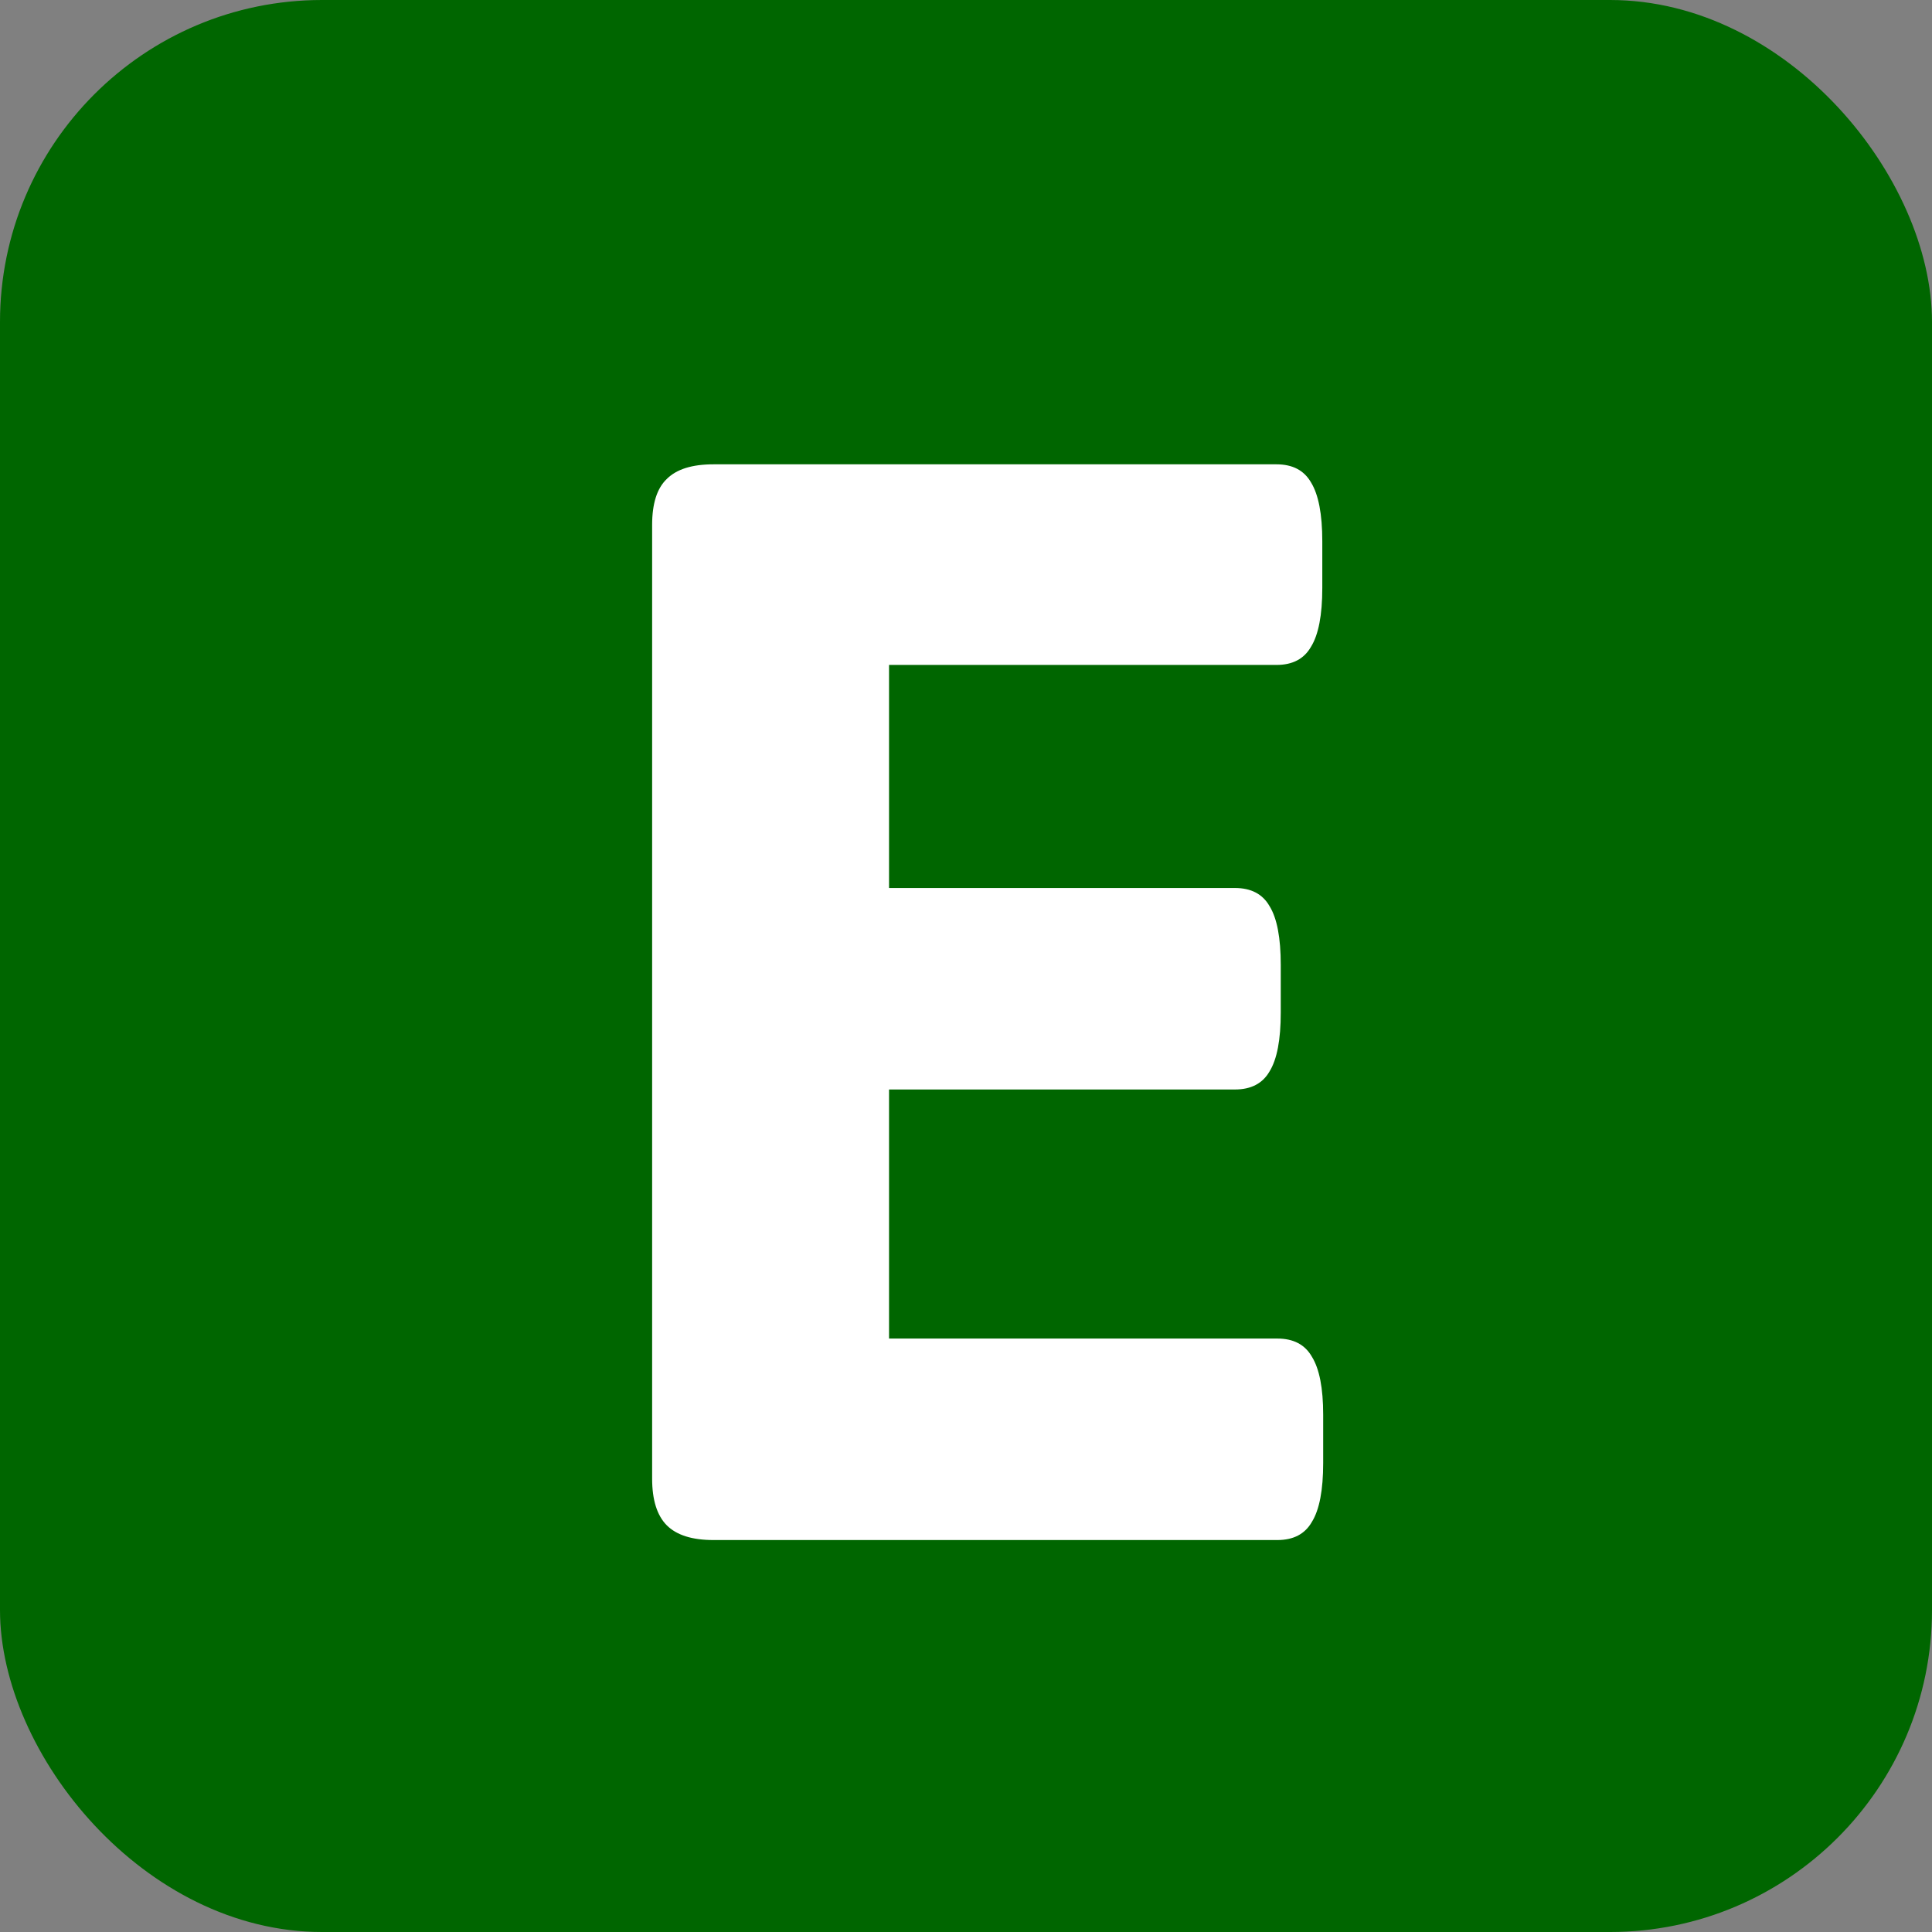 <svg width="24" height="24" viewBox="0 0 24 24" fill="none" xmlns="http://www.w3.org/2000/svg">
<rect x="0" y="0" width="24" height="24" fill="#808080" stroke="none"/>
<rect width="24" height="24" rx="4" fill="#006600"/>
<path d="M8.863 19.131C8.598 19.131 8.405 19.07 8.283 18.948C8.162 18.826 8.101 18.633 8.101 18.368V6.52C8.101 6.255 8.162 6.065 8.283 5.95C8.405 5.828 8.598 5.768 8.863 5.768H15.857C16.057 5.768 16.2 5.843 16.286 5.993C16.379 6.144 16.426 6.387 16.426 6.724V7.304C16.426 7.64 16.379 7.884 16.286 8.034C16.2 8.185 16.057 8.26 15.857 8.26H11.044V11.031H15.341C15.541 11.031 15.685 11.106 15.771 11.257C15.864 11.407 15.91 11.651 15.91 11.987V12.578C15.91 12.915 15.864 13.158 15.771 13.309C15.685 13.459 15.541 13.534 15.341 13.534H11.044V16.628H15.867C16.068 16.628 16.211 16.703 16.297 16.854C16.39 17.004 16.437 17.244 16.437 17.573V18.175C16.437 18.511 16.39 18.755 16.297 18.905C16.211 19.056 16.068 19.131 15.867 19.131H8.863Z" fill="white"/>
</svg>
